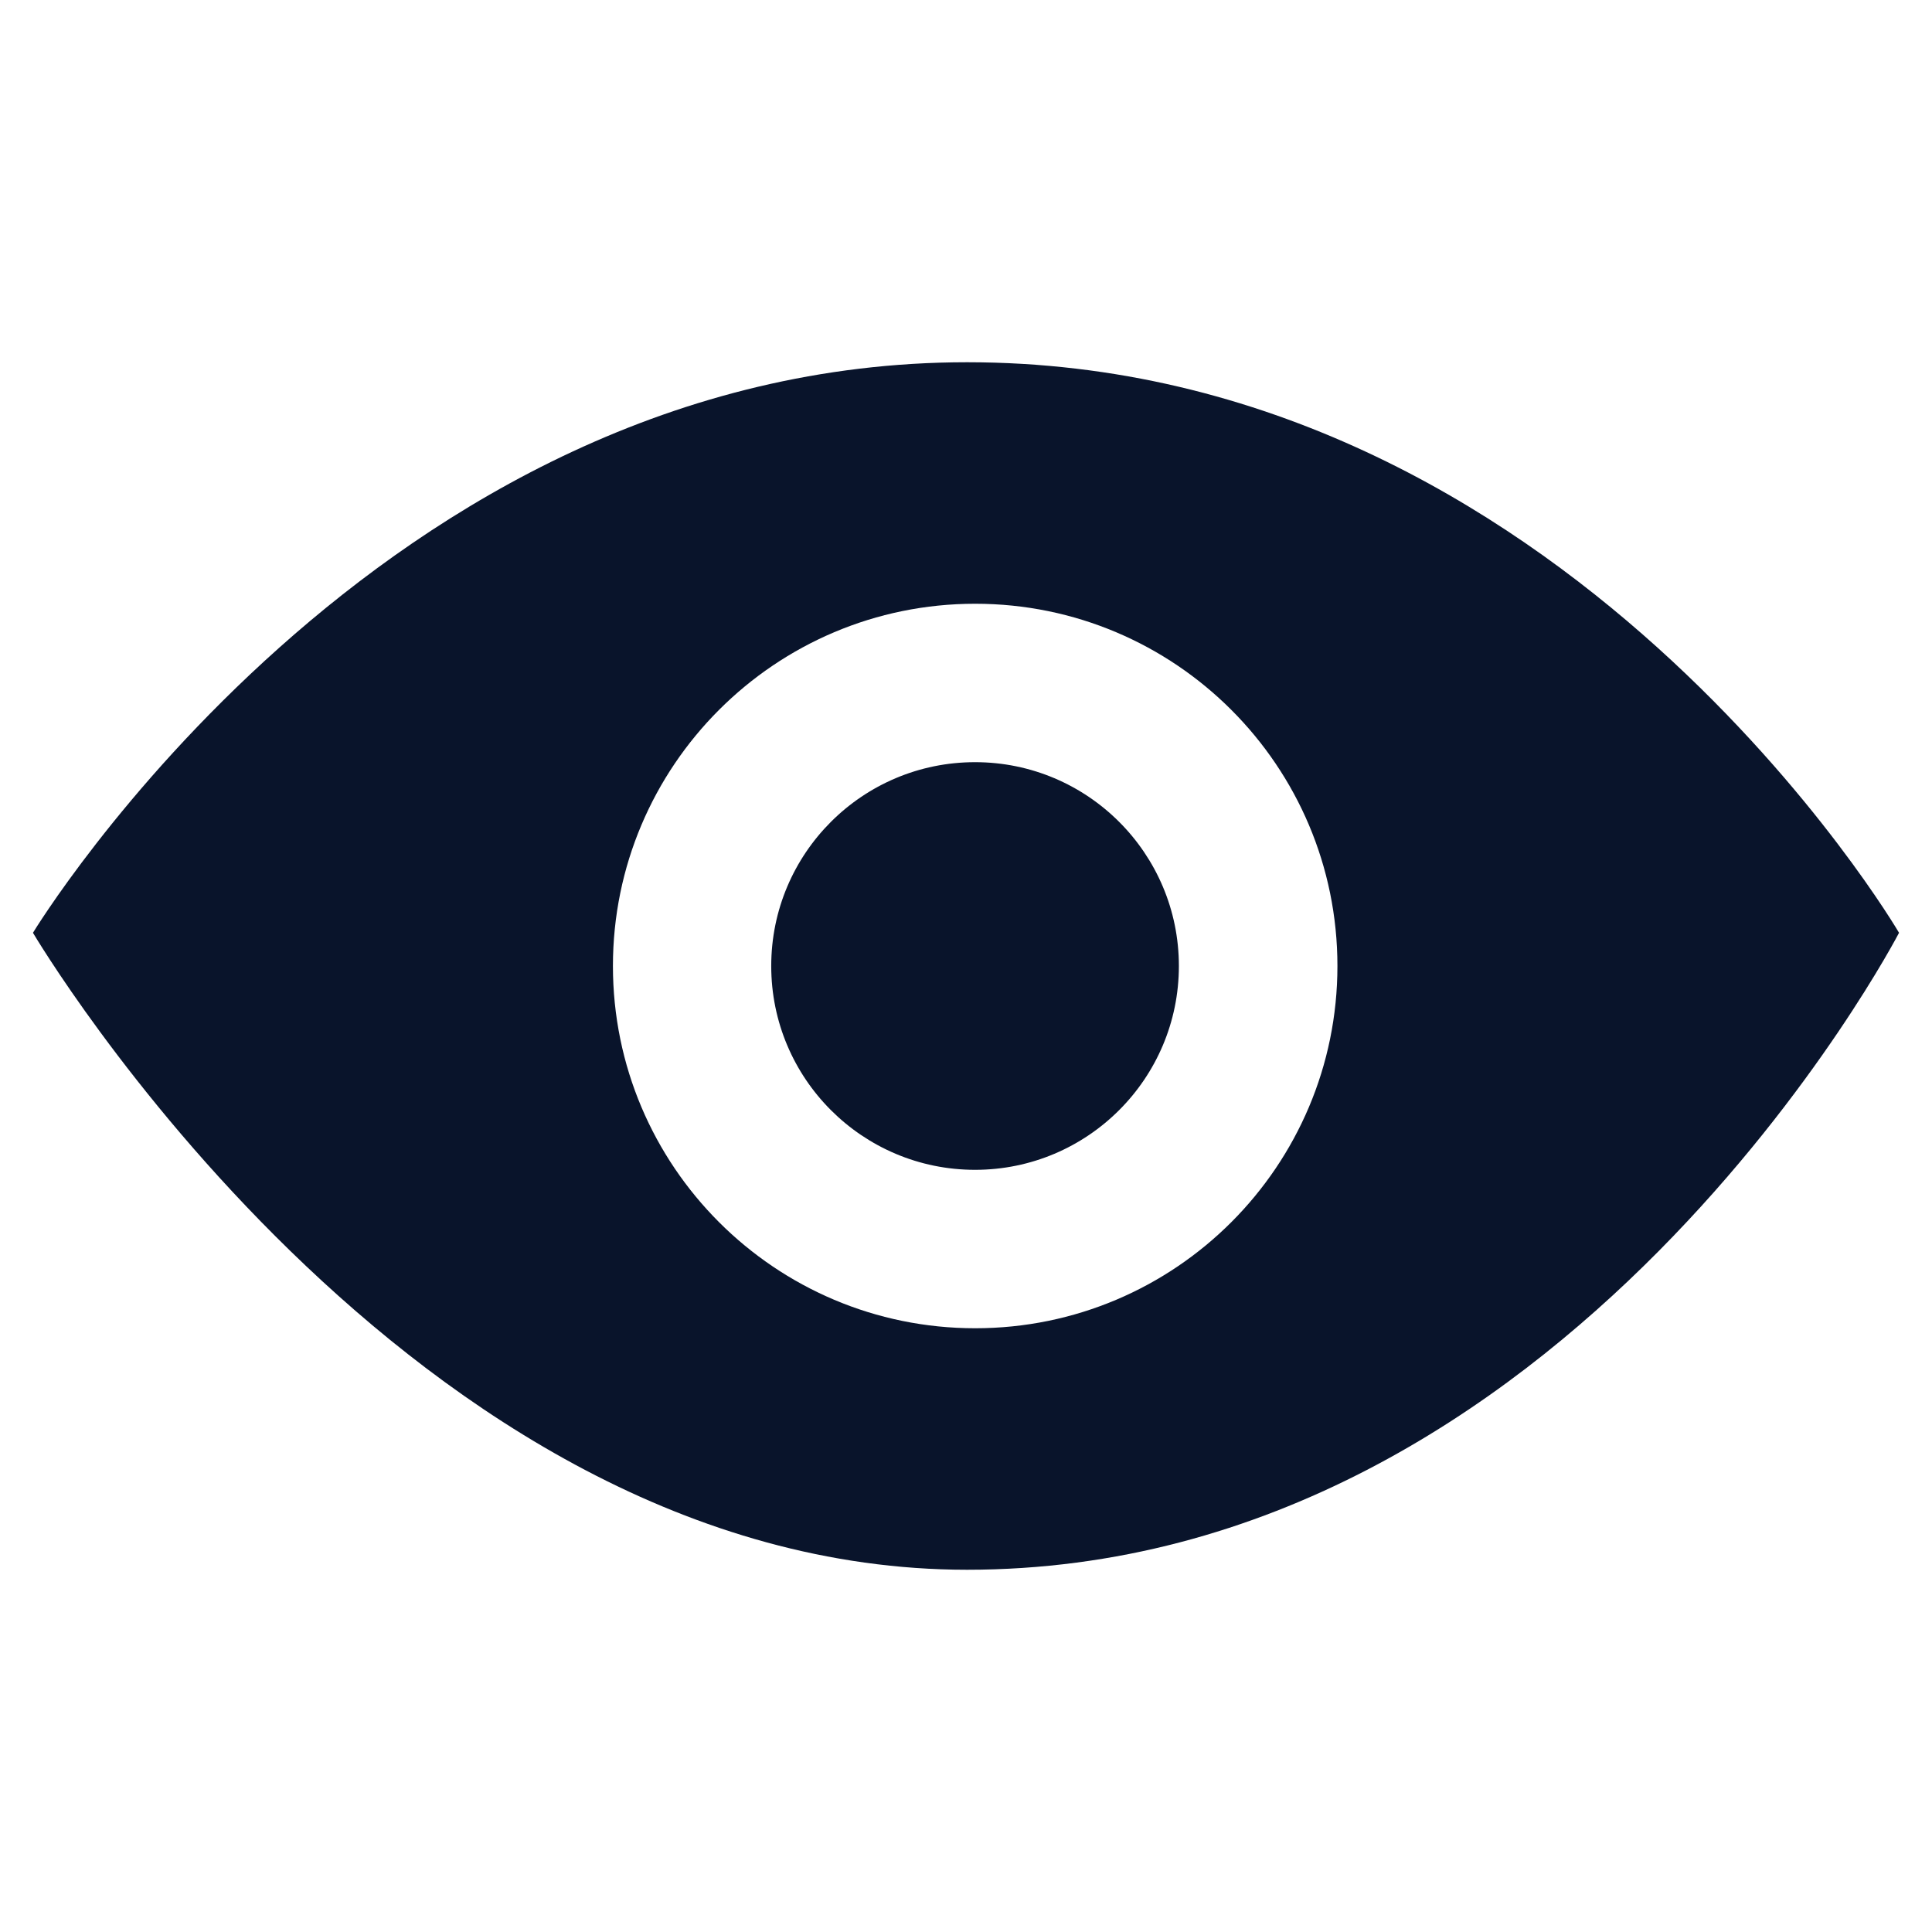 <svg xmlns="http://www.w3.org/2000/svg" enable-background="new 0 0 512 512" viewBox="0 0 16 16">
 <path d="m9.763 8c0 0.932-0.756 1.688-1.688 1.688-0.933 0-1.688-0.756-1.688-1.688 0-0.933 0.756-1.688 1.688-1.688s1.688 0.756 1.688 1.688zm5.964-0.275s-2.739 5.275-7.718 5.275c-4.624 0-7.736-5.275-7.736-5.275s2.864-4.725 7.736-4.725c4.955 0 7.718 4.725 7.718 4.725zm-4.651 0.275c0-1.657-1.344-3-3-3-1.657 0-3 1.344-3 3 0 1.658 1.344 3 3 3 1.658 0 3-1.344 3-3z" fill="#09142b" />
</svg>